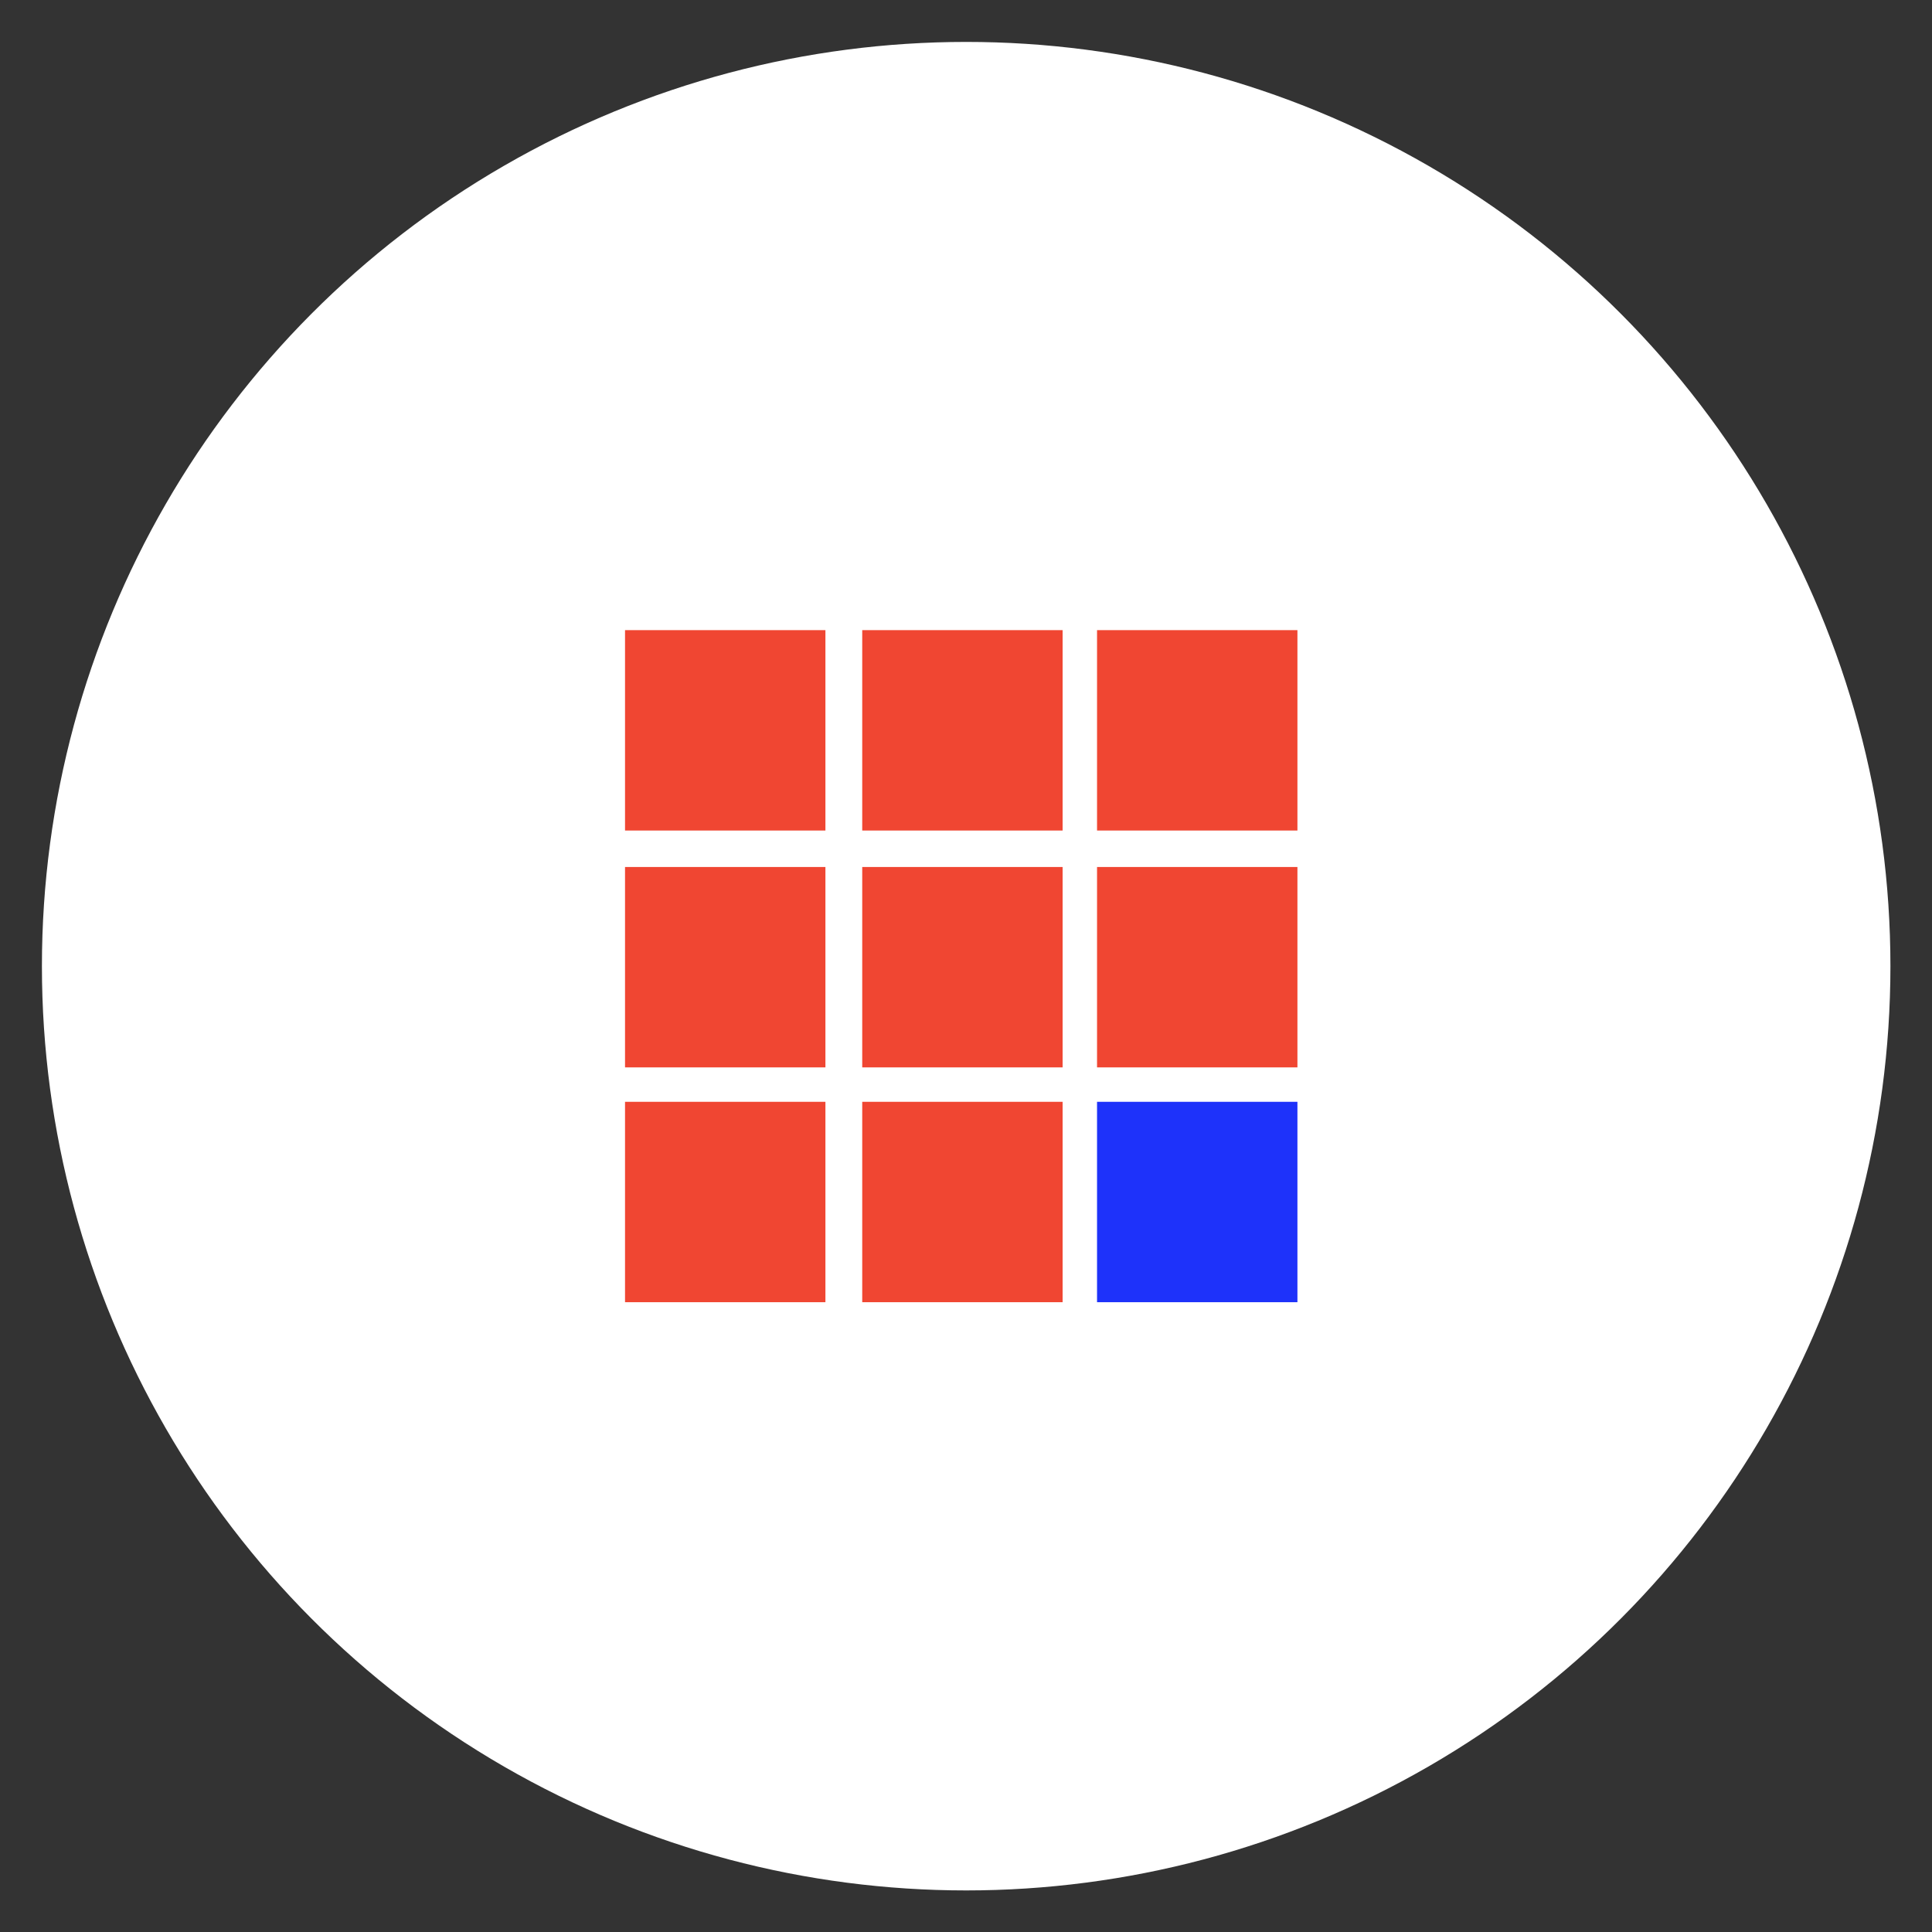 <?xml version="1.0" encoding="utf-8"?>
<!-- Generator: Adobe Illustrator 23.0.1, SVG Export Plug-In . SVG Version: 6.00 Build 0)  -->
<svg version="1.1" id="Layer_1" xmlns="http://www.w3.org/2000/svg" xmlns:xlink="http://www.w3.org/1999/xlink" x="0px" y="0px"
	 viewBox="0 0 56.69 56.69" style="enable-background:new 0 0 56.69 56.69;" xml:space="preserve">
<rect x="0" y="0" width="56.69" height="56.69" fill="#333333" stroke="none"/>
<style type="text/css">
	.st0{fill-rule:evenodd;clip-rule:evenodd;}
	.st1{fill:#1E32FA;}
	.st2{fill:#FAC832;}
	.st3{fill:#F04632;}
	.st4{fill:#FFFFFF;}
	.st5{fill:#1F33FA;}
	.st6{fill-rule:evenodd;clip-rule:evenodd;fill:#E6E6E6;}
	.st7{fill-rule:evenodd;clip-rule:evenodd;fill:#1E32FA;}
	.st8{fill:#E6E6E6;}
	.st9{fill:none;stroke:#FFFFFF;stroke-width:2;stroke-miterlimit:10;}
	.st10{fill:#D7D7D7;}
	.st11{fill:none;}
</style>
<circle class="st4" cx="28.35" cy="28.35" r="27.12"/>
<g>
	<rect x="18.34" y="18.49" class="st3" width="5.88" height="5.88"/>
	<rect x="25.3" y="18.49" class="st3" width="5.88" height="5.88"/>
	<rect x="32.19" y="18.49" class="st3" width="5.88" height="5.88"/>
	<rect x="18.34" y="25.44" class="st3" width="5.88" height="5.88"/>
	<rect x="25.3" y="25.44" class="st3" width="5.88" height="5.88"/>
	<rect x="32.19" y="25.44" class="st3" width="5.88" height="5.88"/>
	<rect x="18.34" y="32.33" class="st3" width="5.88" height="5.88"/>
	<rect x="25.3" y="32.33" class="st3" width="5.88" height="5.88"/>
	<rect x="32.19" y="32.33" class="st1" width="5.88" height="5.88"/>
</g>
</svg>
